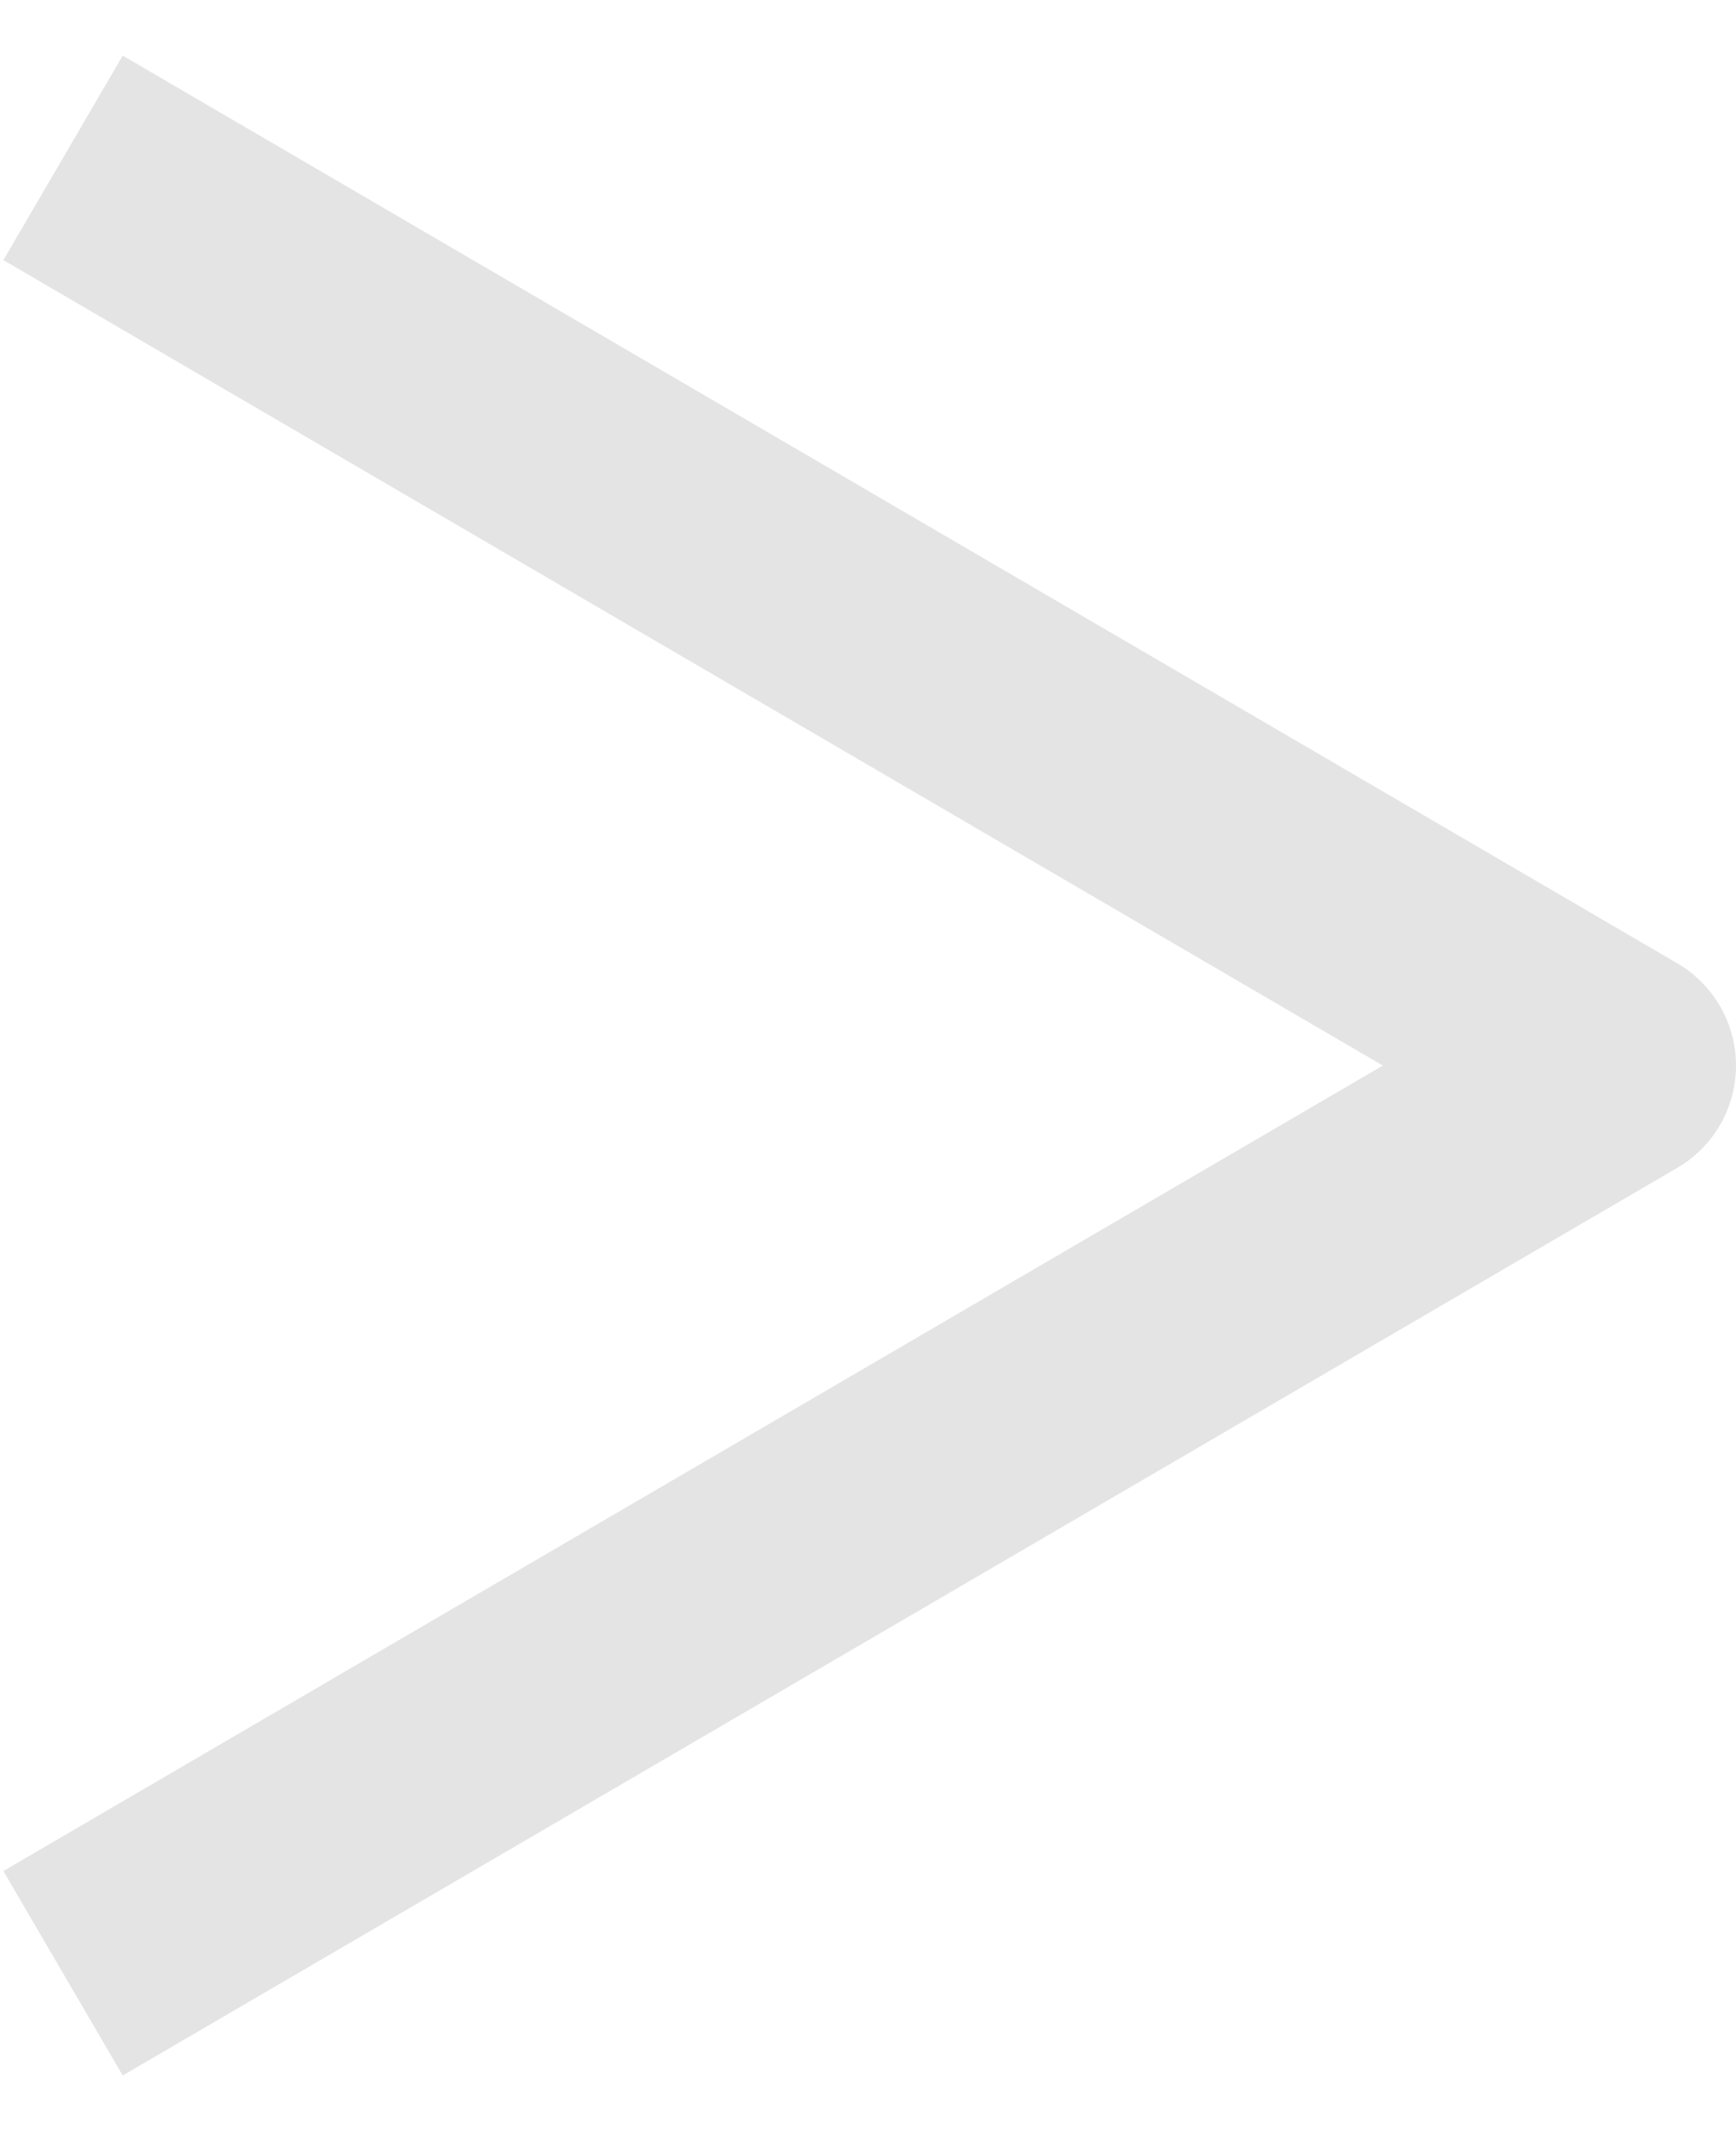 <svg width="22" height="27" viewBox="0 0 22 27" fill="none" xmlns="http://www.w3.org/2000/svg">
<path d="M0.799 2L10.649 7.75L20.5 13.5L0.799 25" stroke="#E4E4E4" stroke-width="3" stroke-linejoin="round"/>
</svg>
